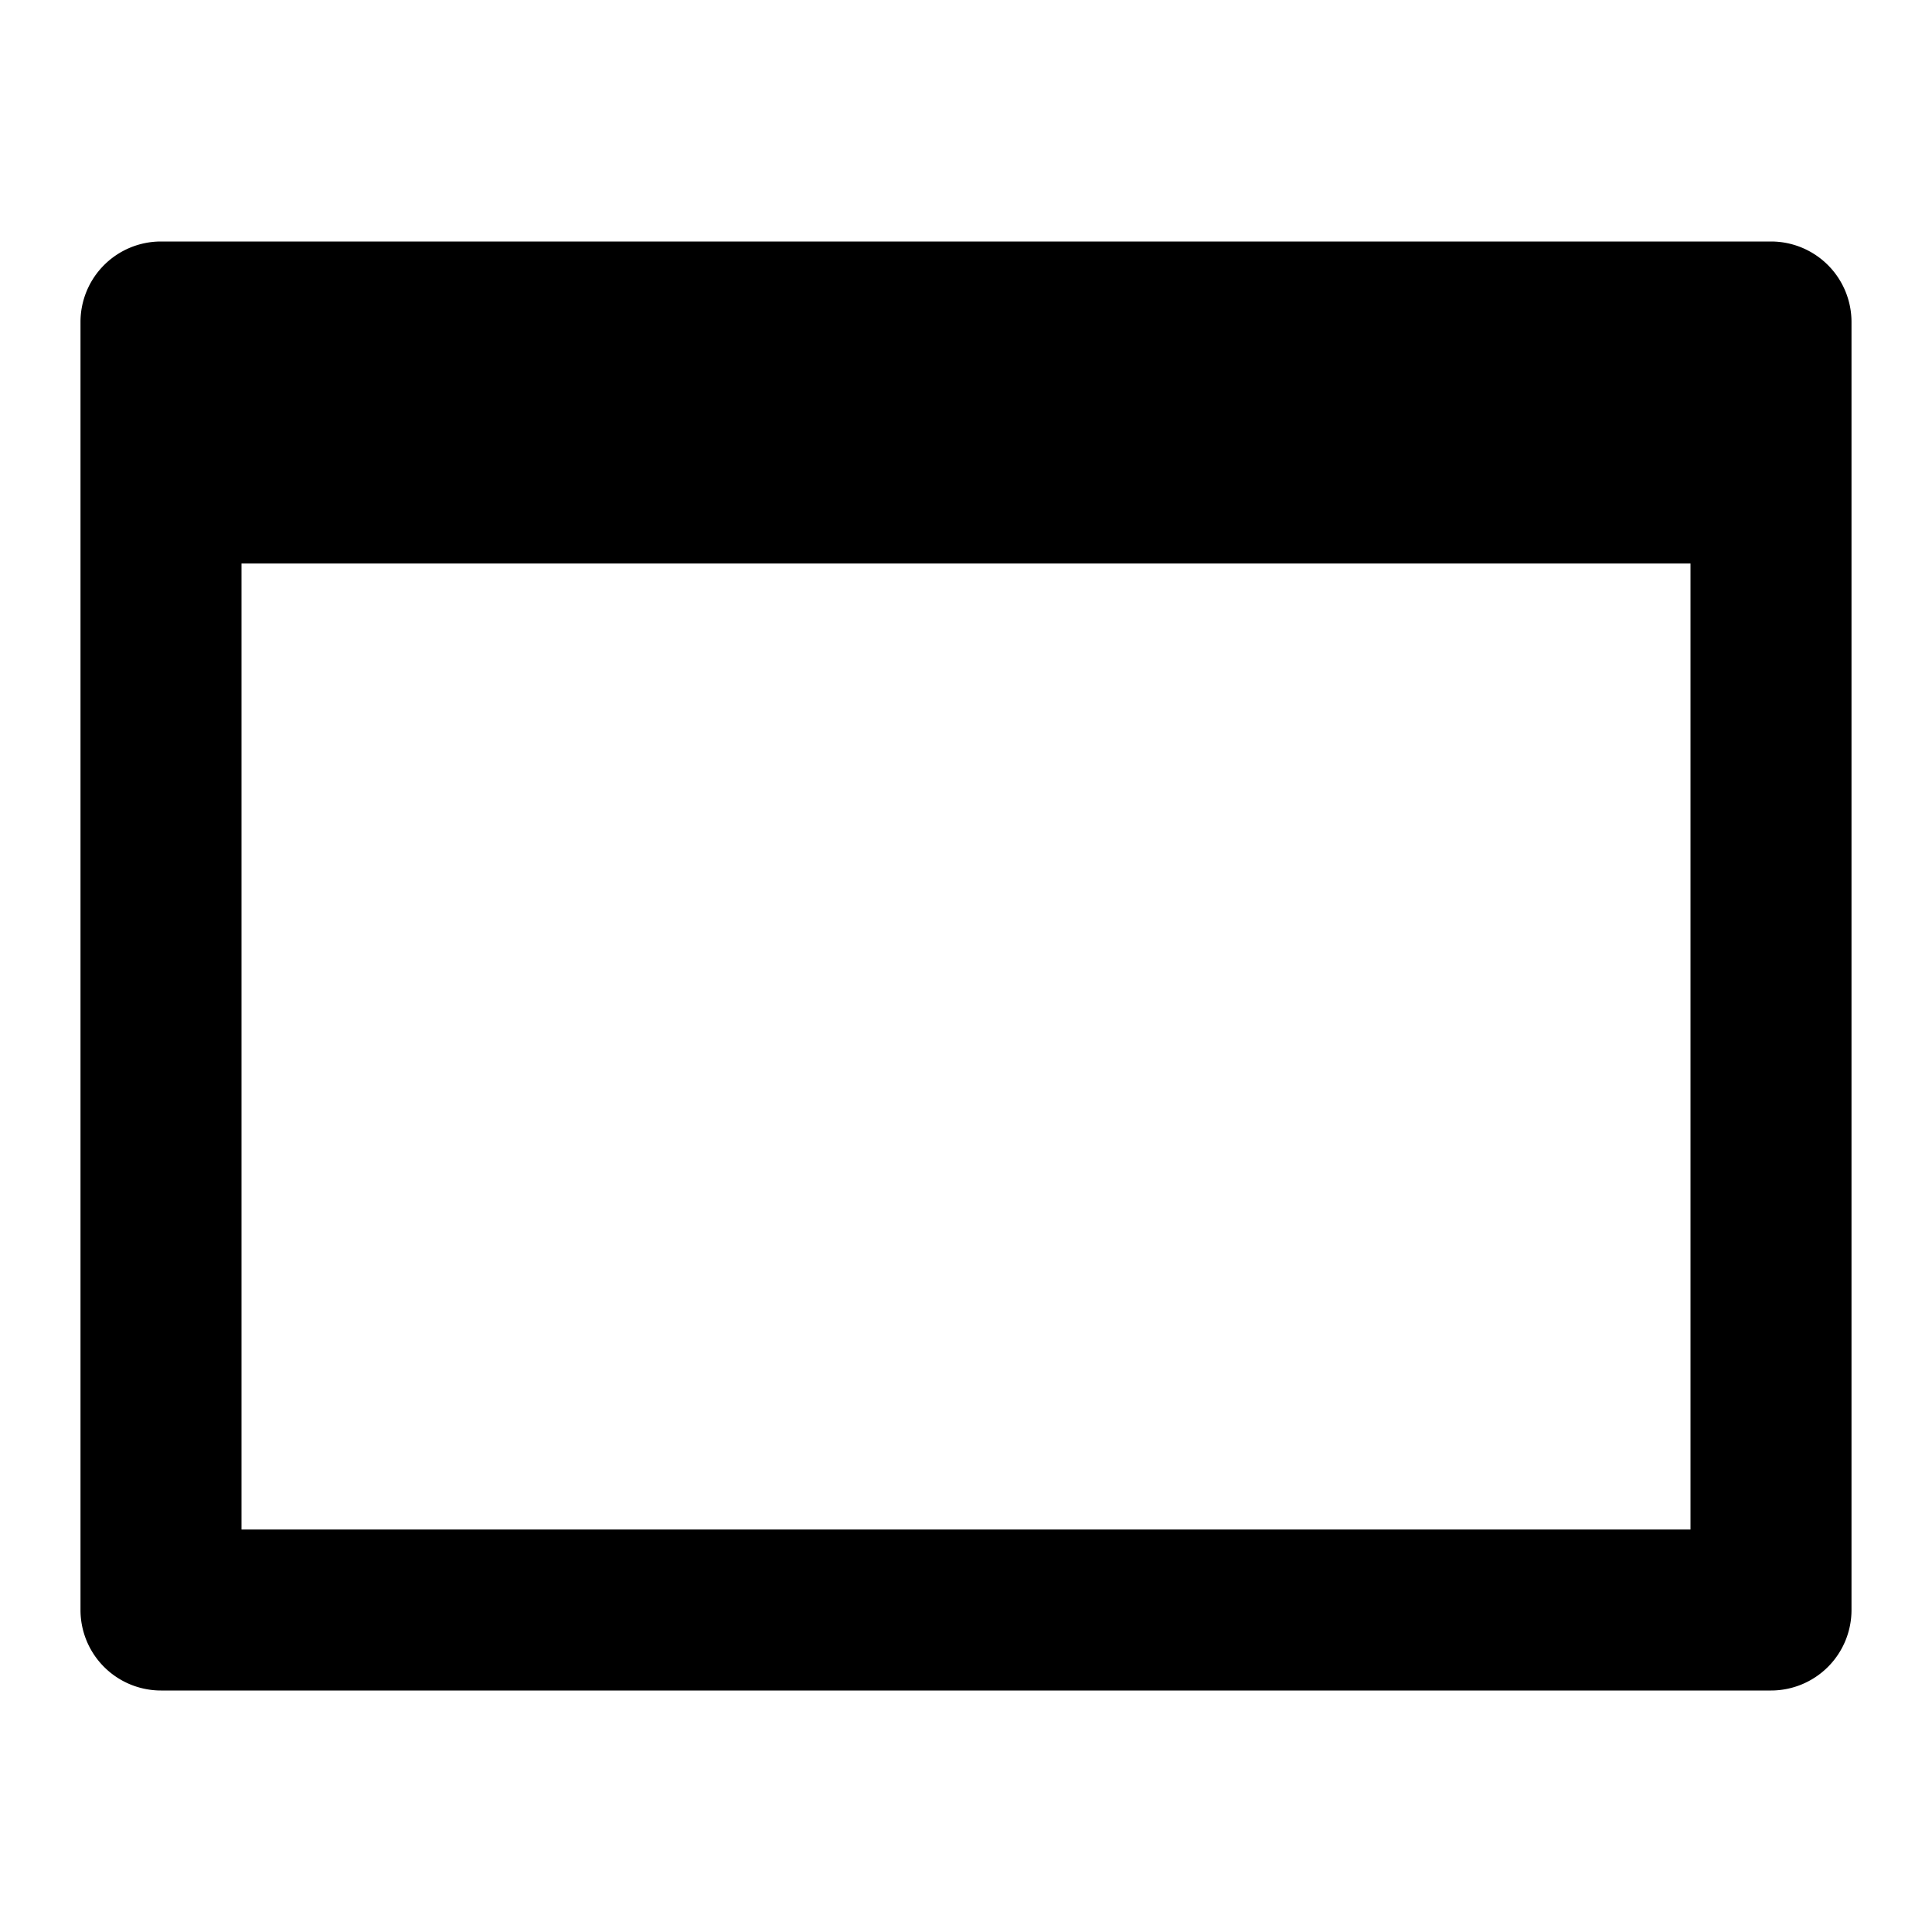 <svg id="Page_24" xmlns="http://www.w3.org/2000/svg" width="1152" height="1152" viewBox="0 0 1152 1152"><defs><style/></defs><title>Page_24</title><path d="M1056 144H96a48 48 0 0 0-48 48v768a48 48 0 0 0 48 48h960a48 48 0 0 0 48-48V192a48 48 0 0 0-48-48zm-48 768H144V336h864v576z"/></svg>